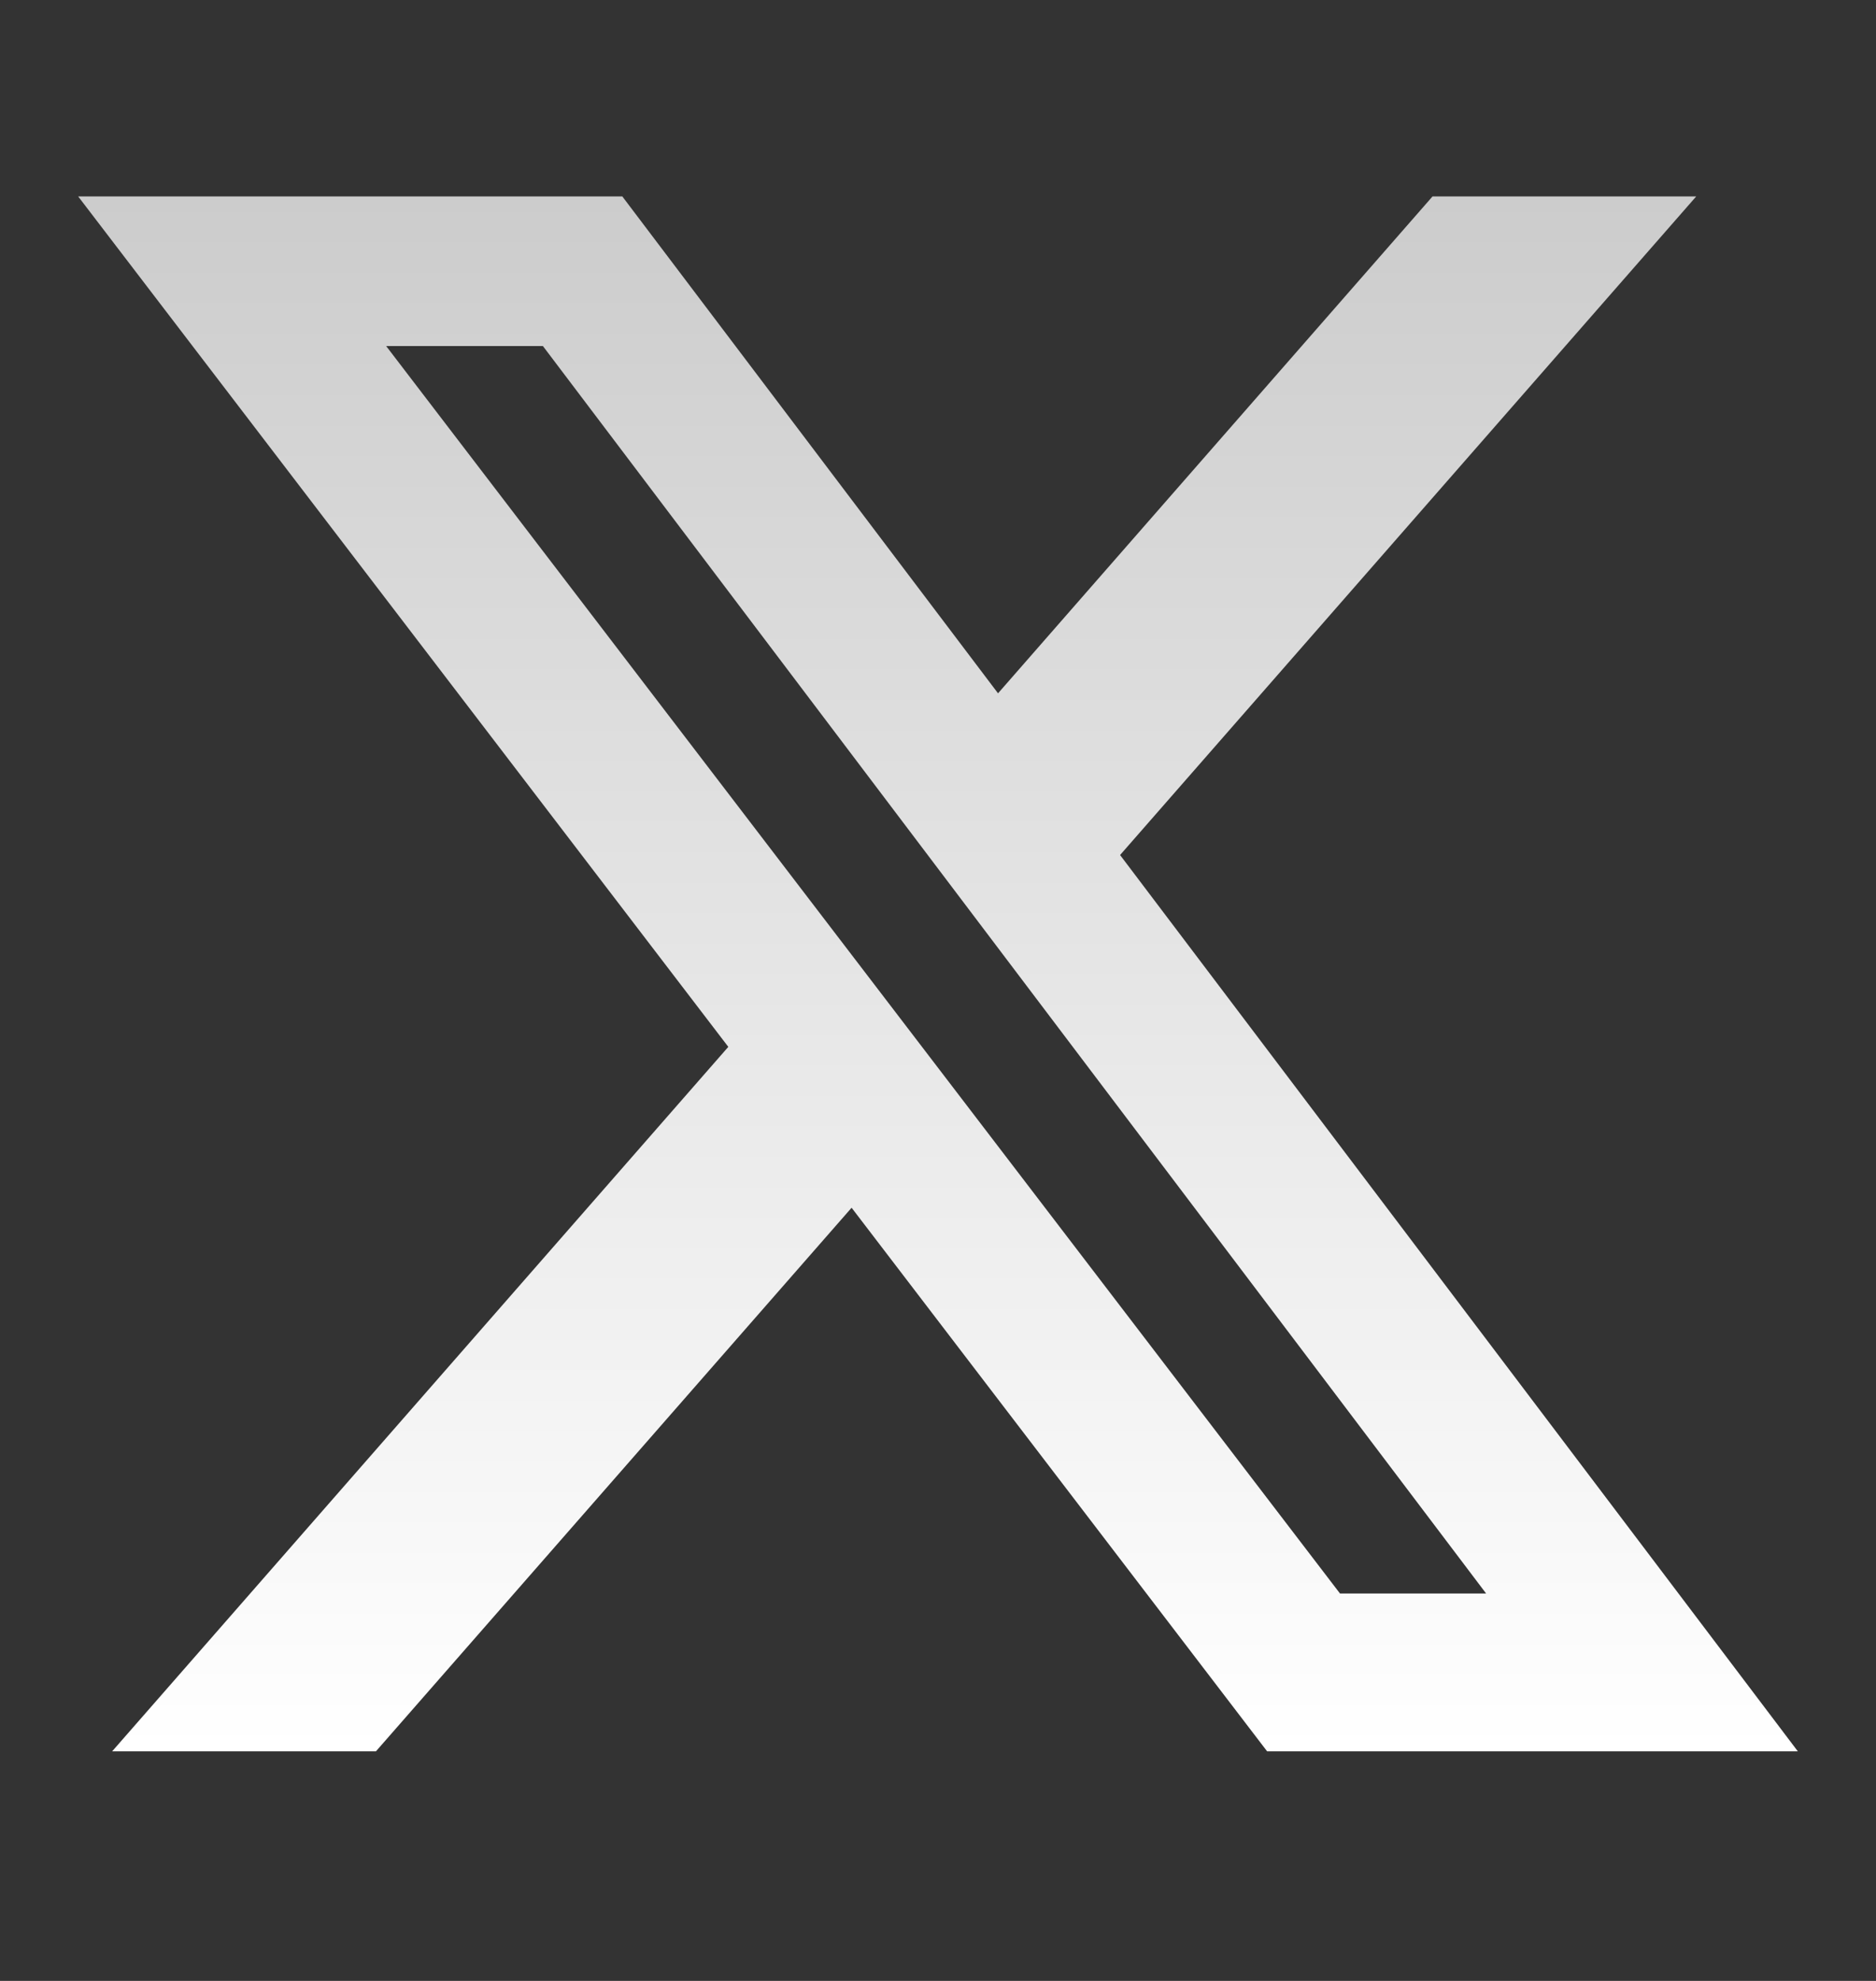 <svg width="18" height="19" viewBox="0 0 18 19" fill="none" xmlns="http://www.w3.org/2000/svg">
<rect x="0" y="0" width="18" height="19" fill="#333333" stroke="none"/>
<path d="M13.745 1.884H16.275L10.747 8.201L17.25 16.798H12.158L8.171 11.584L3.607 16.798H1.076L6.988 10.041L0.75 1.884H5.971L9.576 6.65L13.745 1.884ZM12.857 15.284H14.259L5.209 3.319H3.705L12.857 15.284Z" fill="url(#paint0_linear_3887_321)"/>
<defs>
<linearGradient id="paint0_linear_3887_321" x1="9" y1="1.884" x2="9" y2="16.798" gradientUnits="userSpaceOnUse">
<stop stop-color="#CCCCCC"/>
<stop offset="1" stop-color="white"/>
</linearGradient>
</defs>
</svg>
